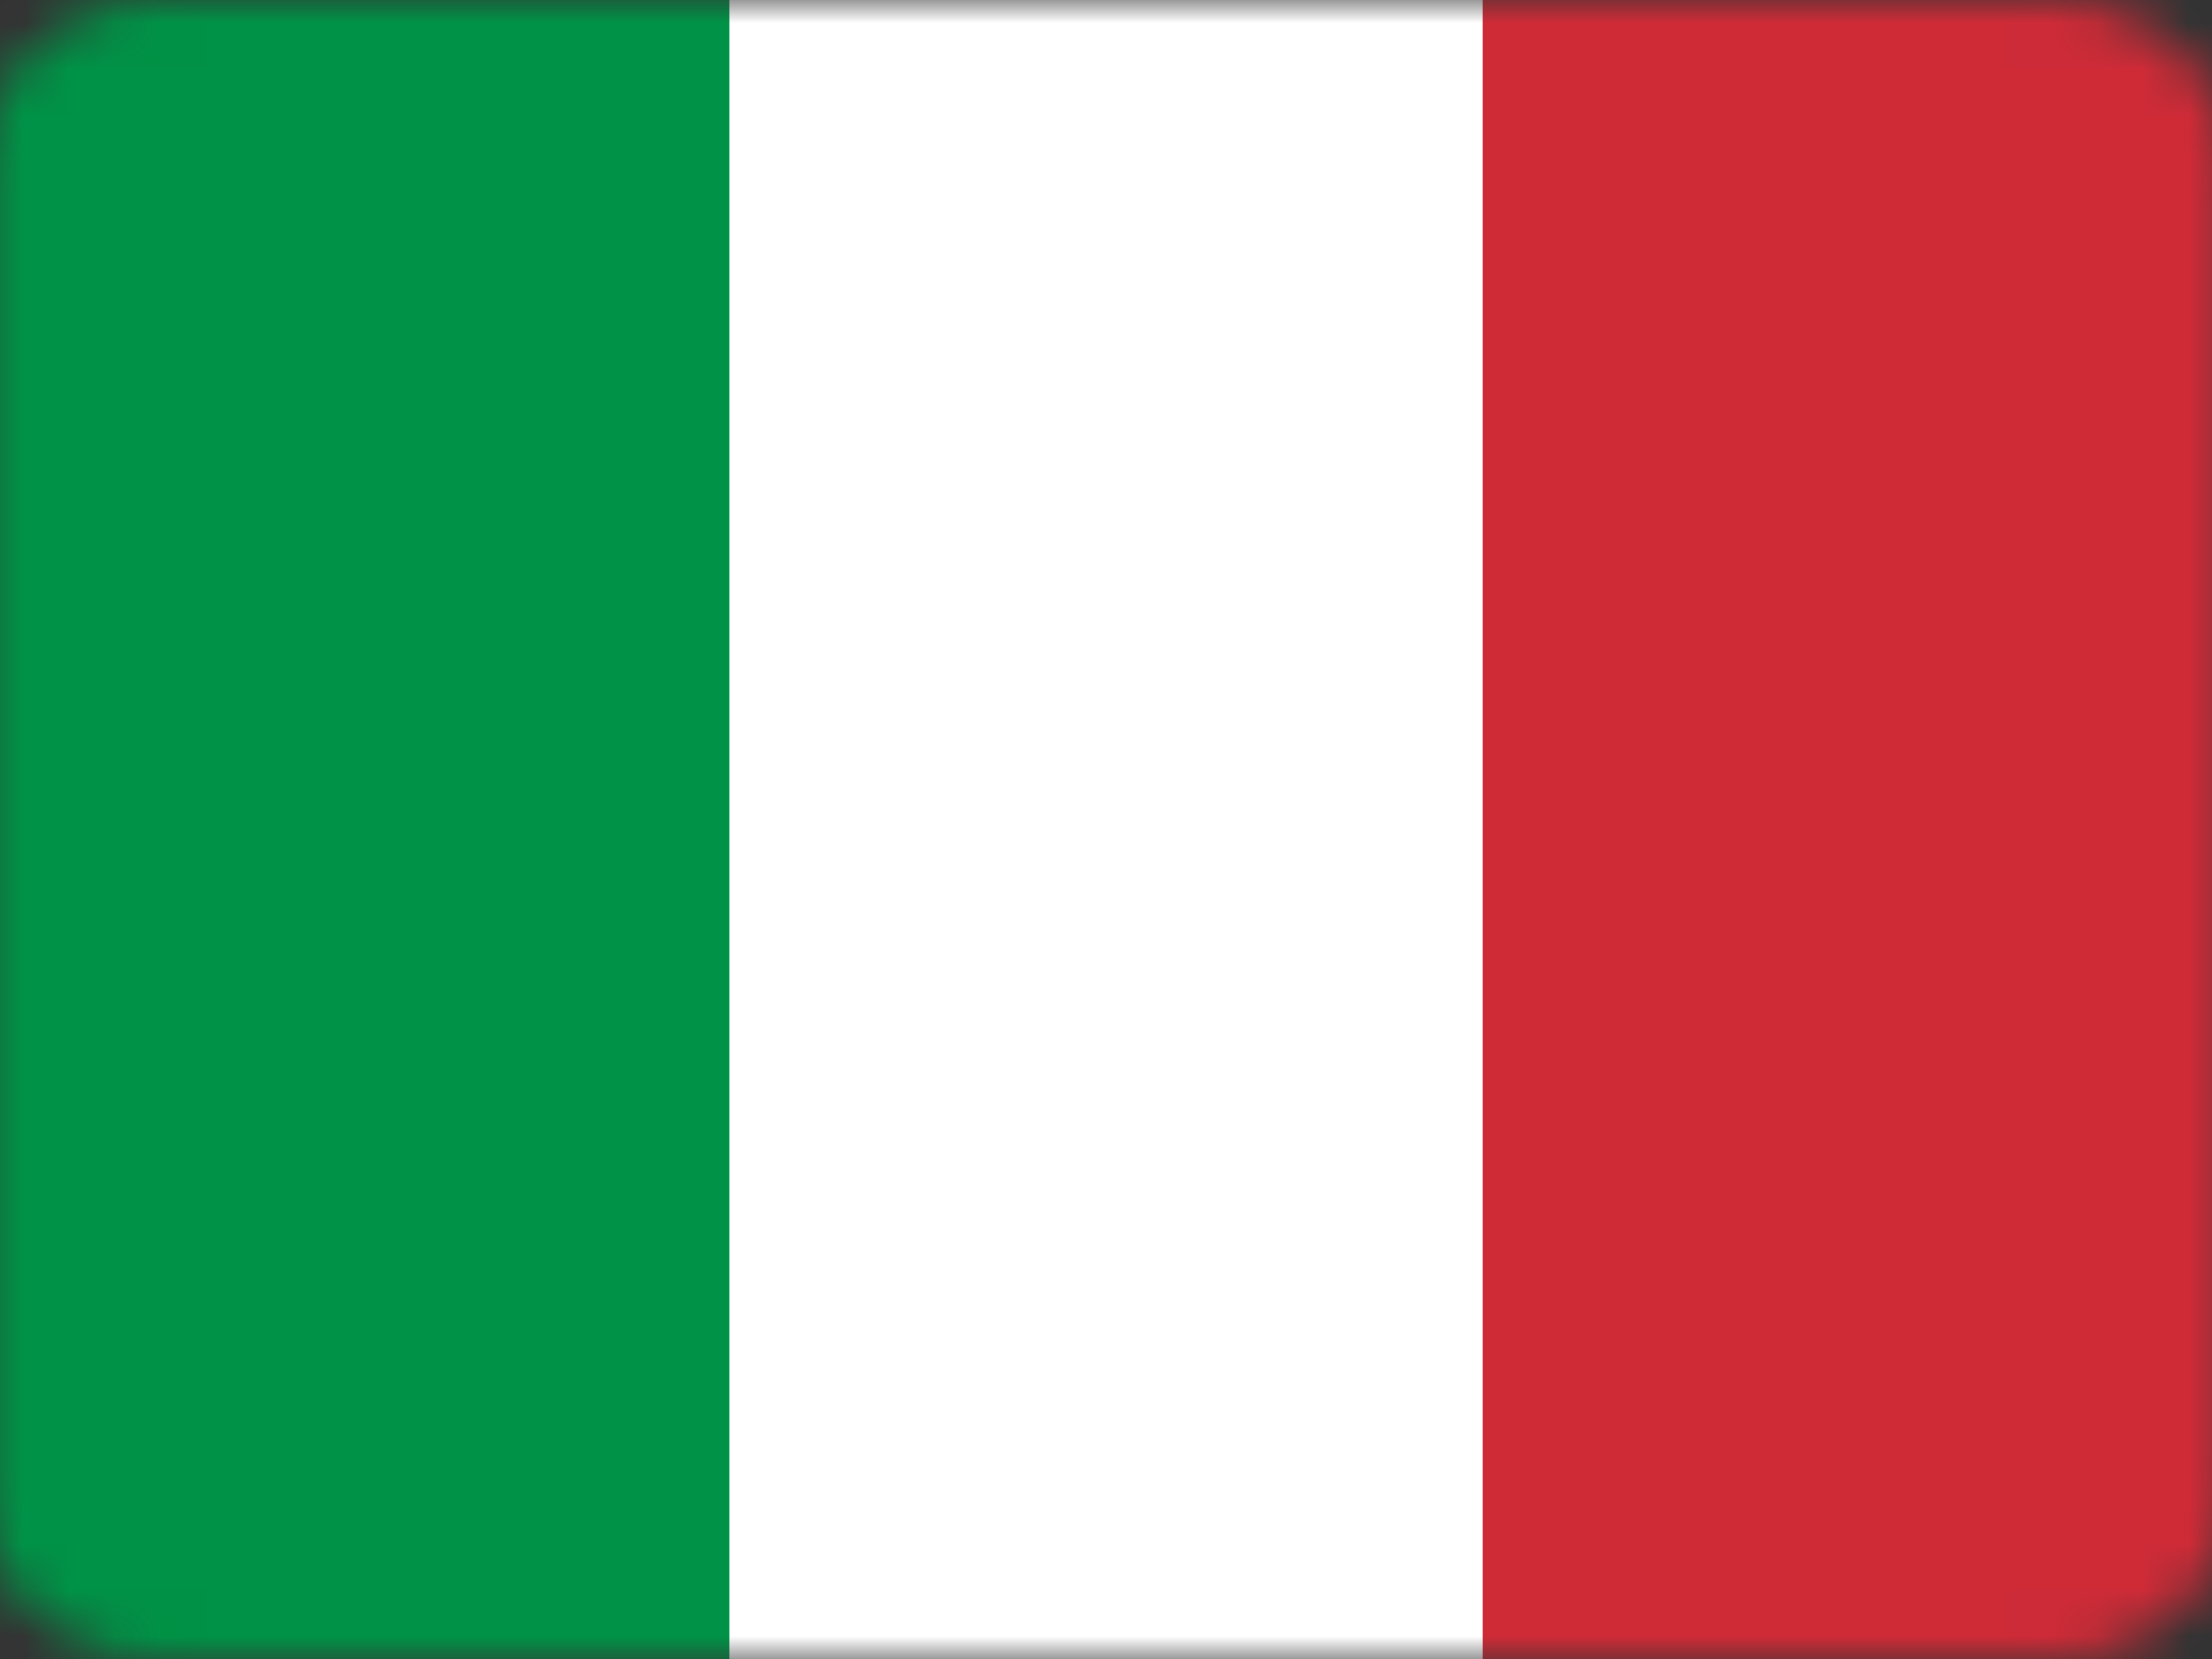 <svg width="48" height="36" viewBox="0 0 48 36" fill="none" xmlns="http://www.w3.org/2000/svg">
<rect x="0" y="0" width="48" height="36" fill="#333333" stroke="none"/>
<g clip-path="url(#clip0_35_34056)">
<mask id="mask0_35_34056" style="mask-type:luminance" maskUnits="userSpaceOnUse" x="-1" y="0" width="50" height="36">
<path d="M44.588 0H3.412C1.246 0 -0.51 1.697 -0.51 3.789V32.211C-0.51 34.303 1.246 36 3.412 36H44.588C46.754 36 48.51 34.303 48.51 32.211V3.789C48.51 1.697 46.754 0 44.588 0Z" fill="white"/>
</mask>
<g mask="url(#mask0_35_34056)">
<path fill-rule="evenodd" clip-rule="evenodd" d="M-0.51 0H48.51V36H-0.51V0Z" fill="white"/>
<path fill-rule="evenodd" clip-rule="evenodd" d="M-0.51 0H15.828V36H-0.51V0Z" fill="#009246"/>
<path fill-rule="evenodd" clip-rule="evenodd" d="M32.173 0H48.51V36H32.173V0Z" fill="#CE2B37"/>
</g>
</g>
<defs>
<clipPath id="clip0_35_34056">
<rect width="50" height="36" fill="white" transform="translate(-1)"/>
</clipPath>
</defs>
</svg>
